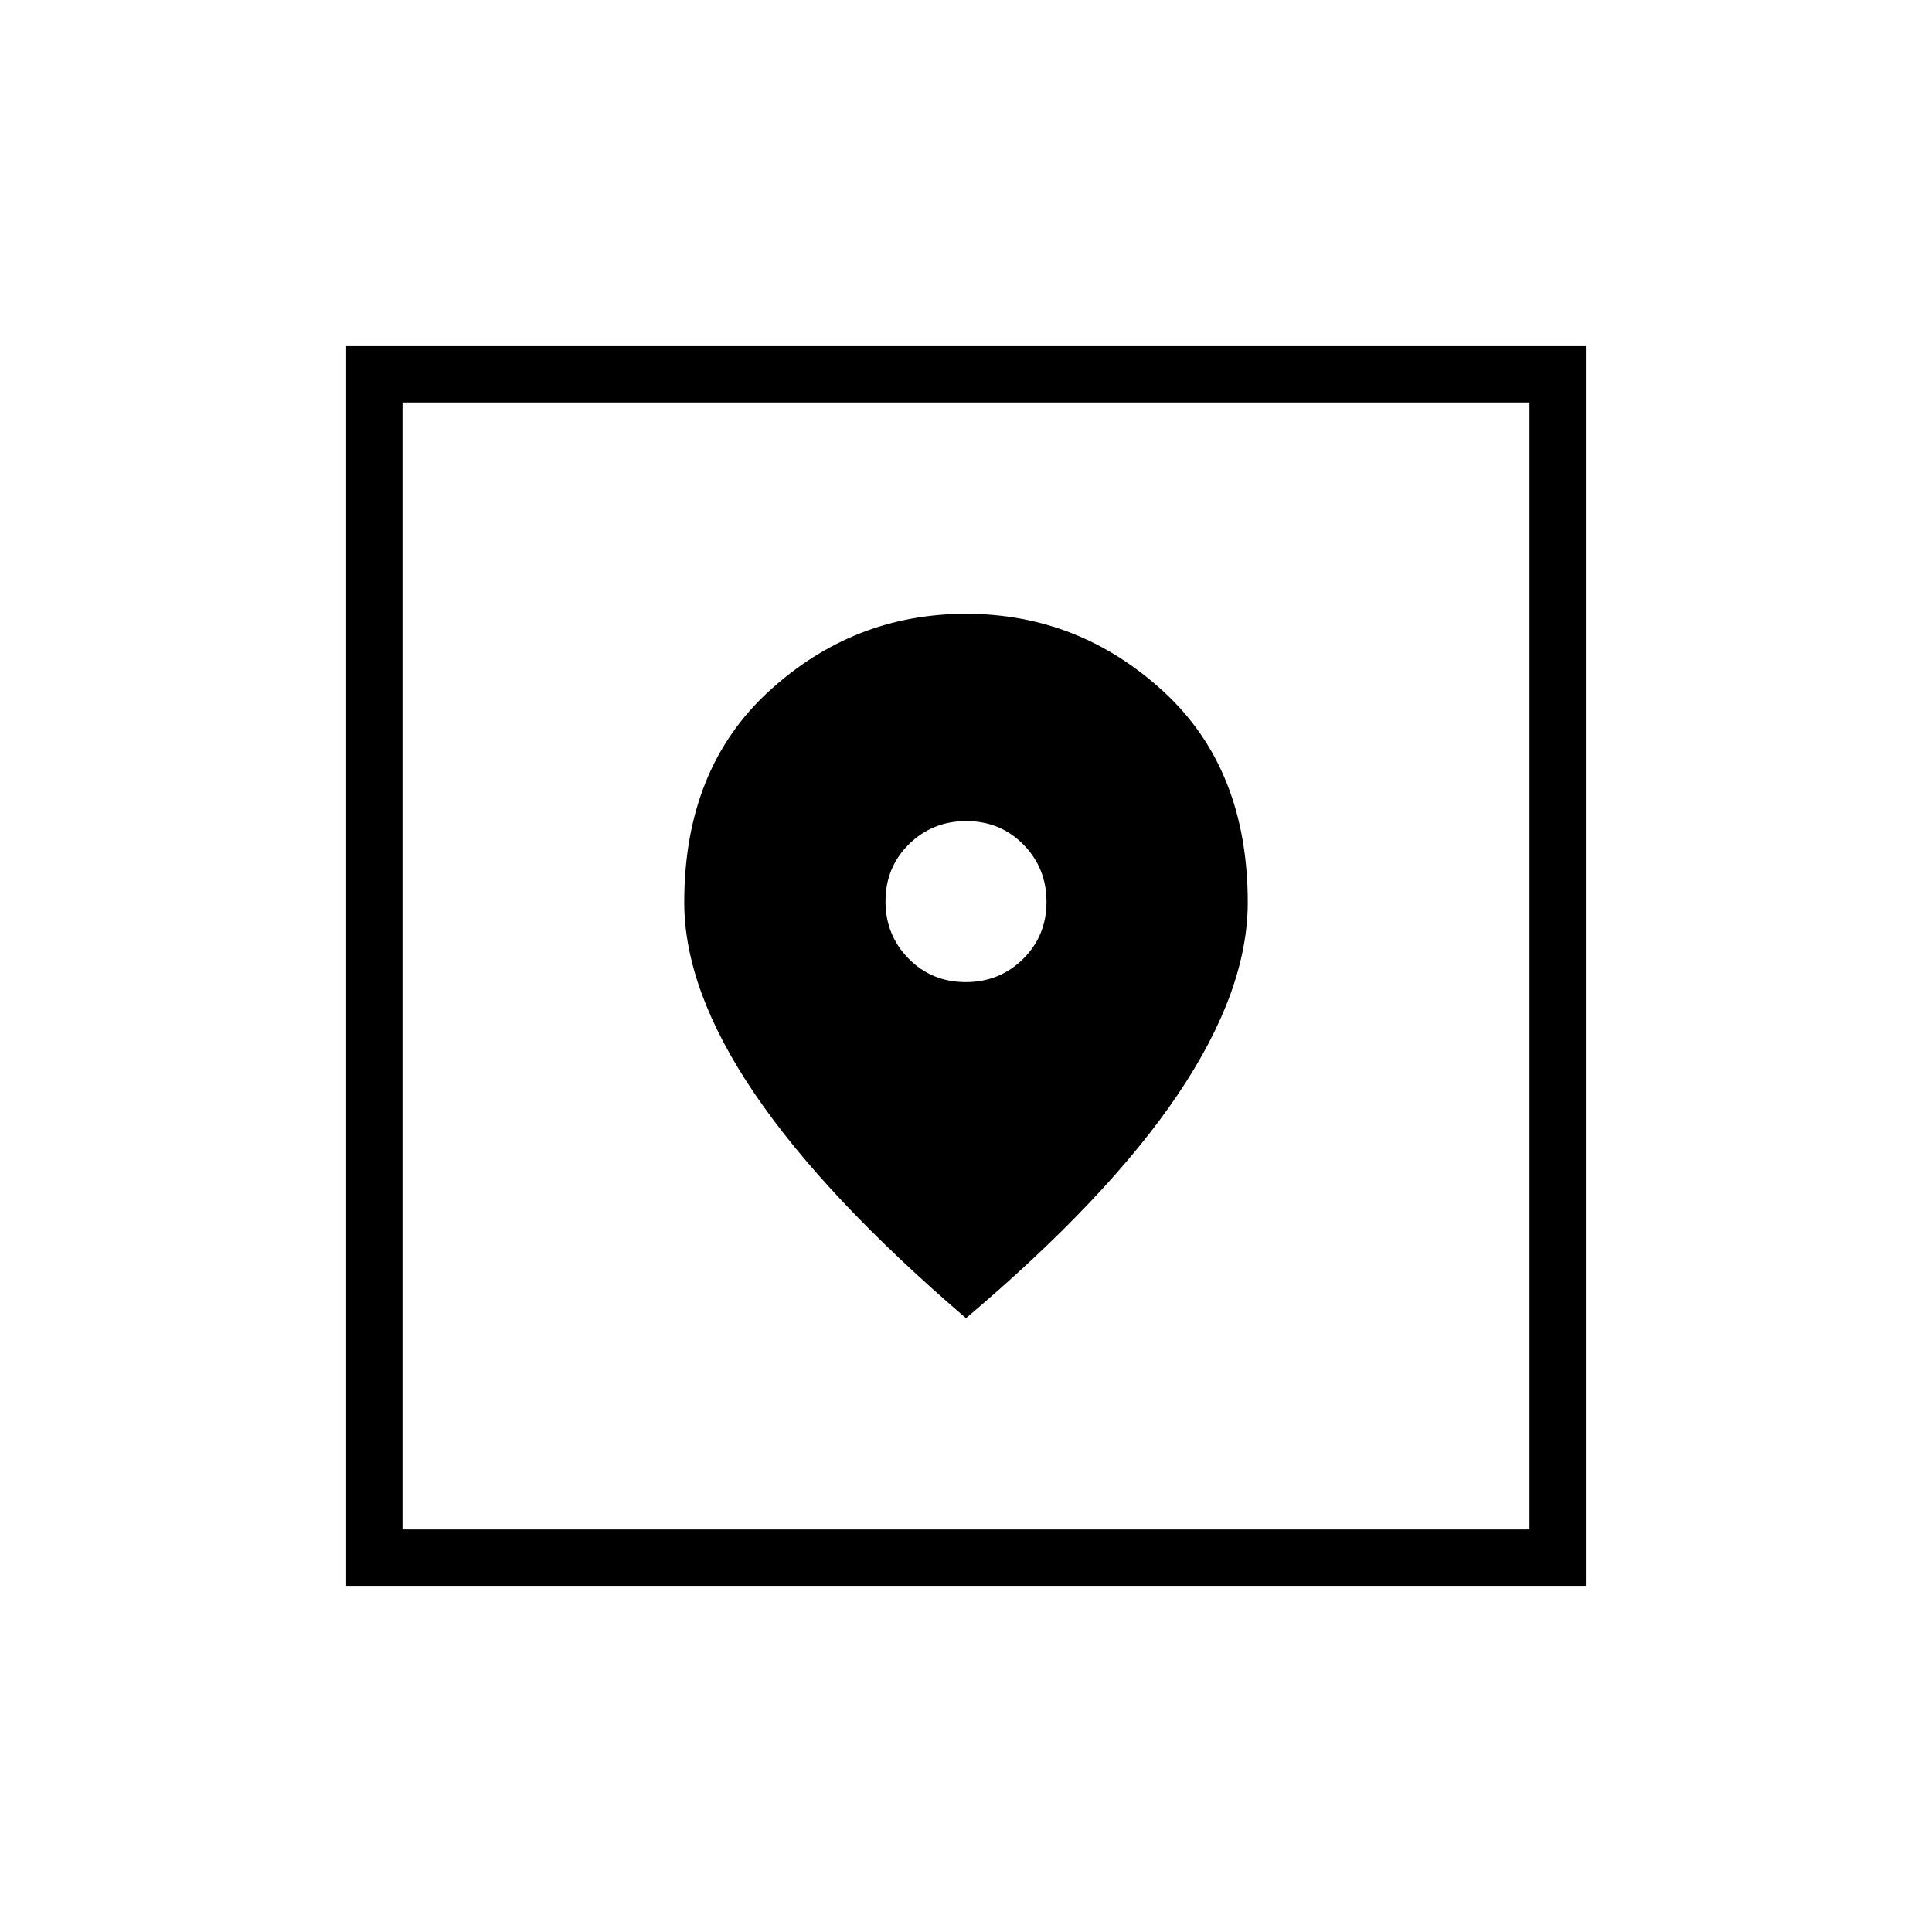 <svg xmlns="http://www.w3.org/2000/svg" height="24" viewBox="0 -960 960 960" width="24"><path d="M172-172v-616h616v616H172Zm28-28h560v-560H200v560Zm280-105q70.73-59.86 105.36-111.32Q620-467.78 620-511.57q0-66.43-42-104.93T480-655q-56 0-98 38.56-42 38.57-42 104.78 0 43.66 35 95.16T480-305Zm-.14-167q-16.86 0-28.36-11.64t-11.5-28.5q0-16.86 11.64-28.36t28.5-11.5q16.86 0 28.36 11.64t11.5 28.5q0 16.86-11.64 28.36t-28.5 11.5ZM200-200v-560 560Z"/></svg>